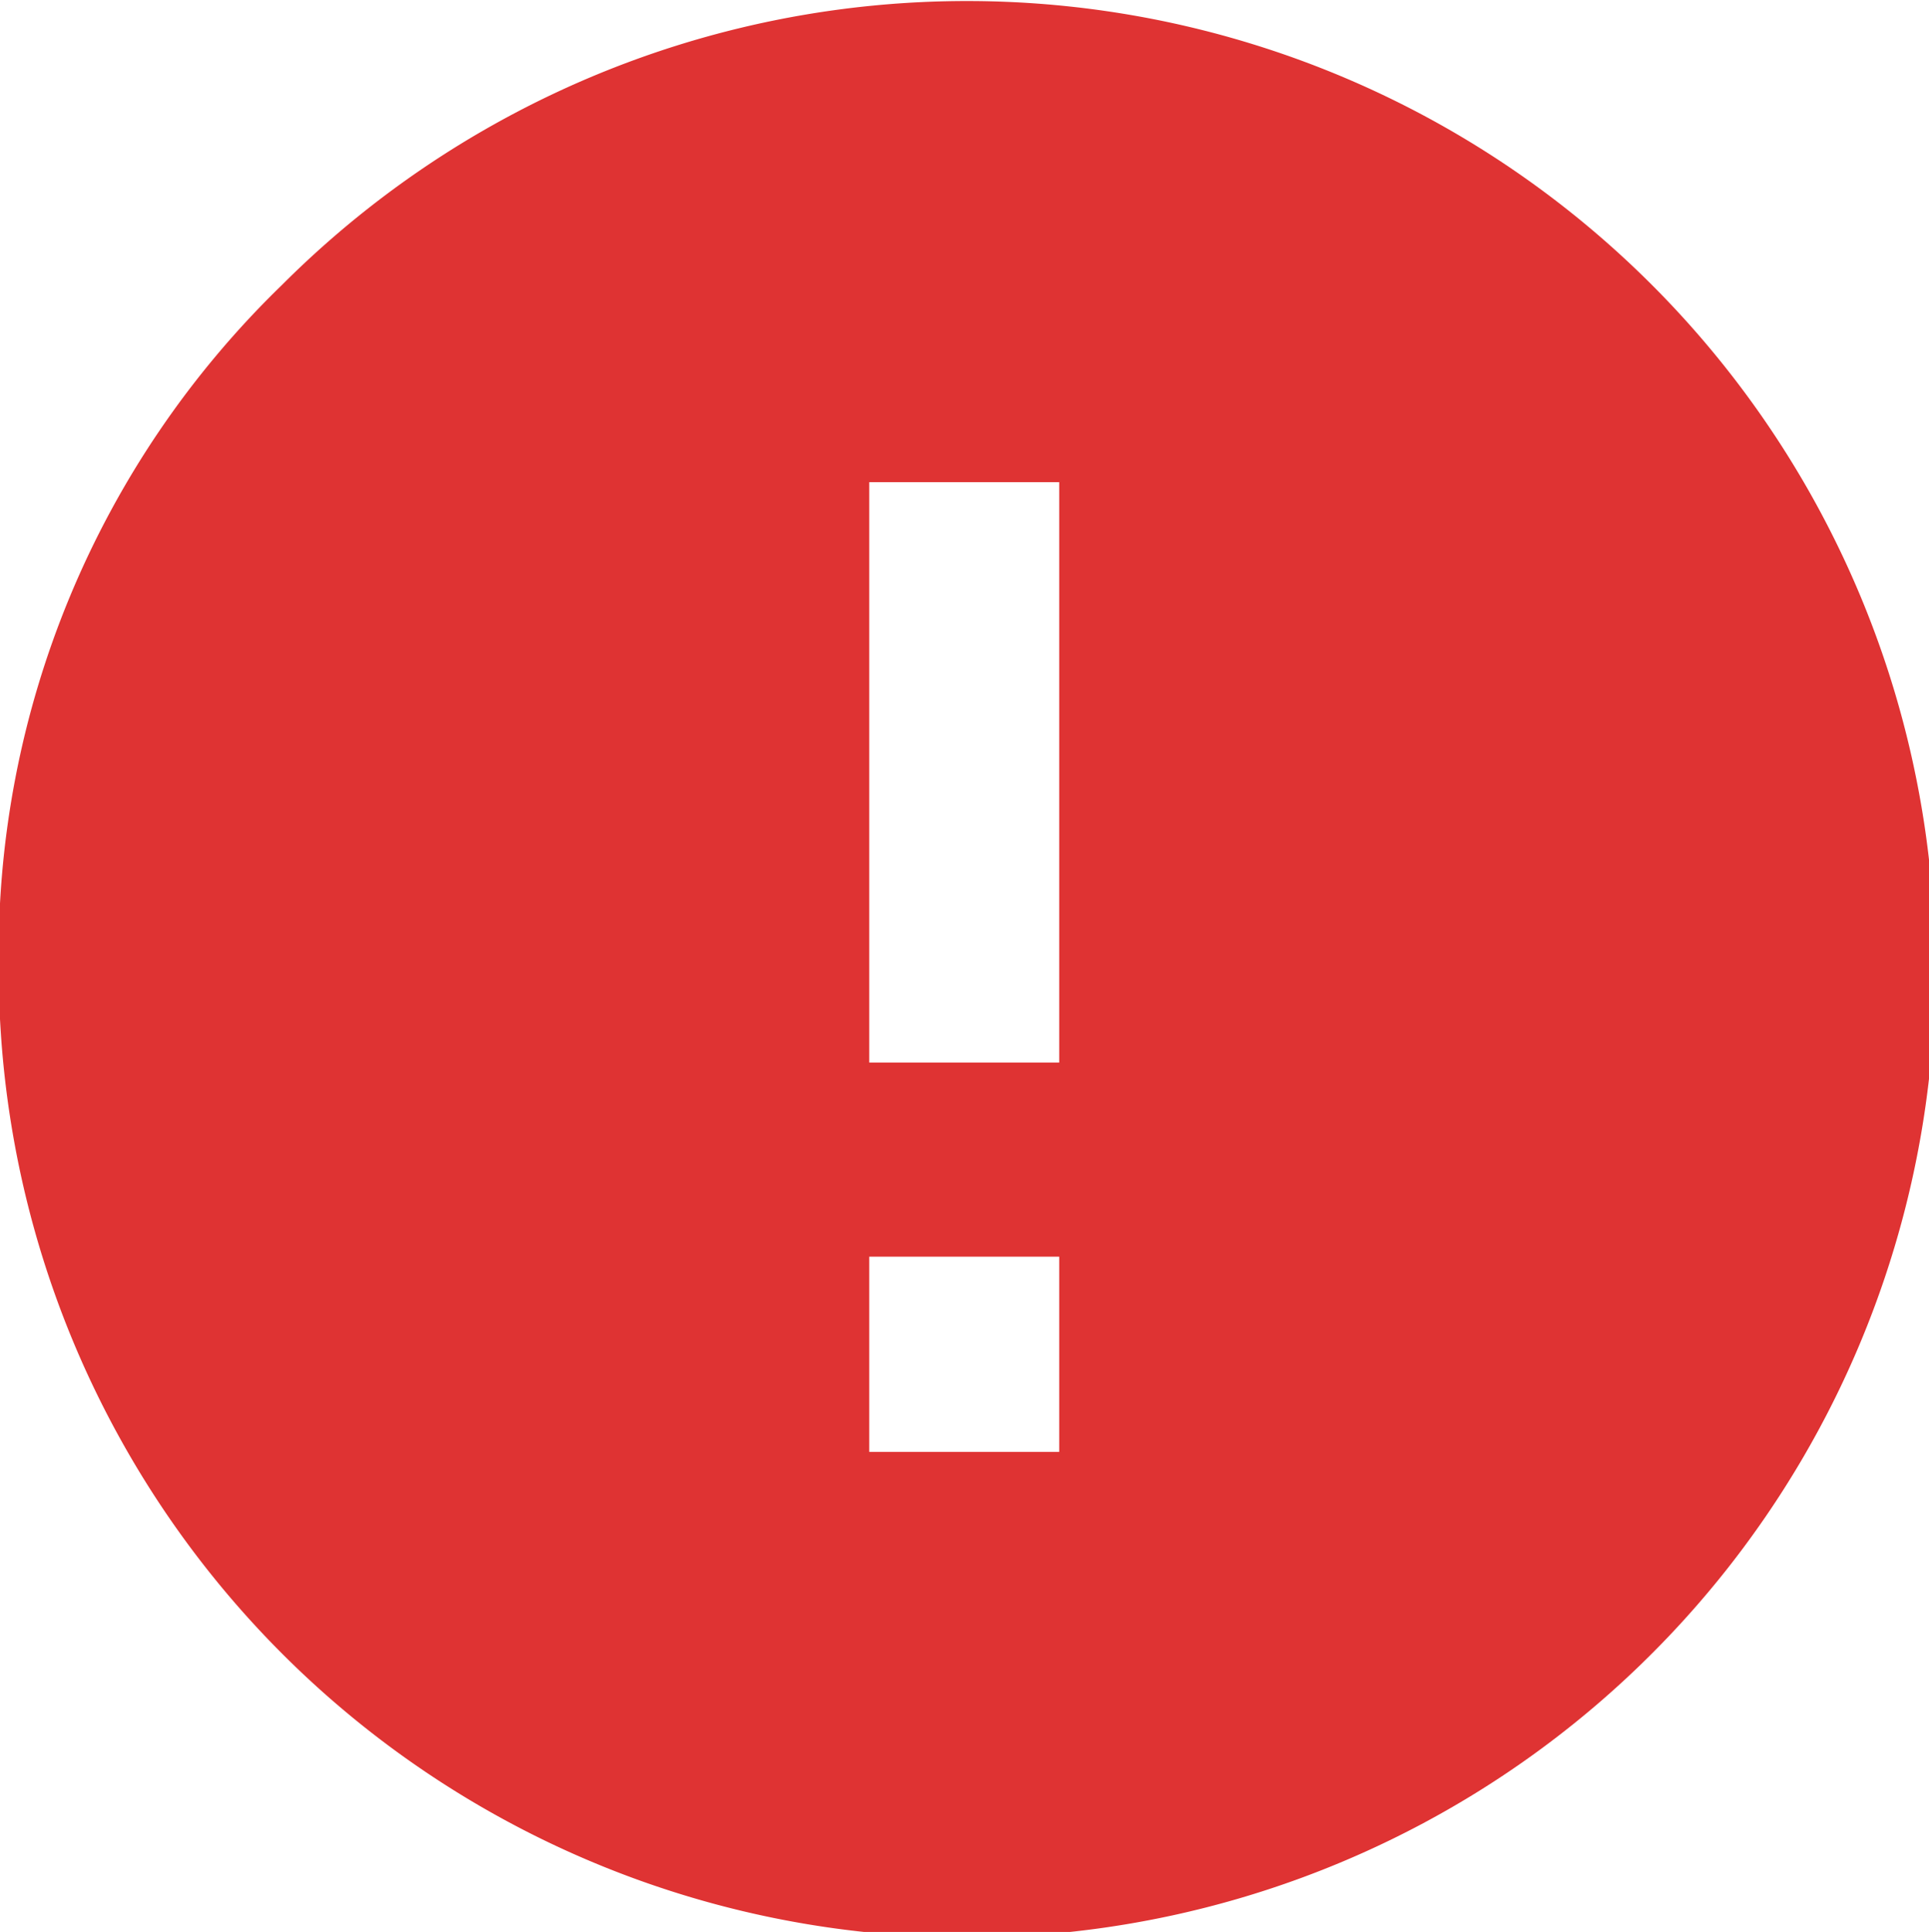 <svg xmlns="http://www.w3.org/2000/svg" width="18.281" height="18.31"><path d="M8.238 10.07v-5.5h1.8v5.5h-1.8zm0 3.69v-1.85h1.8v1.85h-1.8zm-8.25-4.6A9.176 9.176 0 102.673 2.7 8.824 8.824 0 00-.012 9.16z" fill="#df3333" fill-rule="evenodd"/></svg>